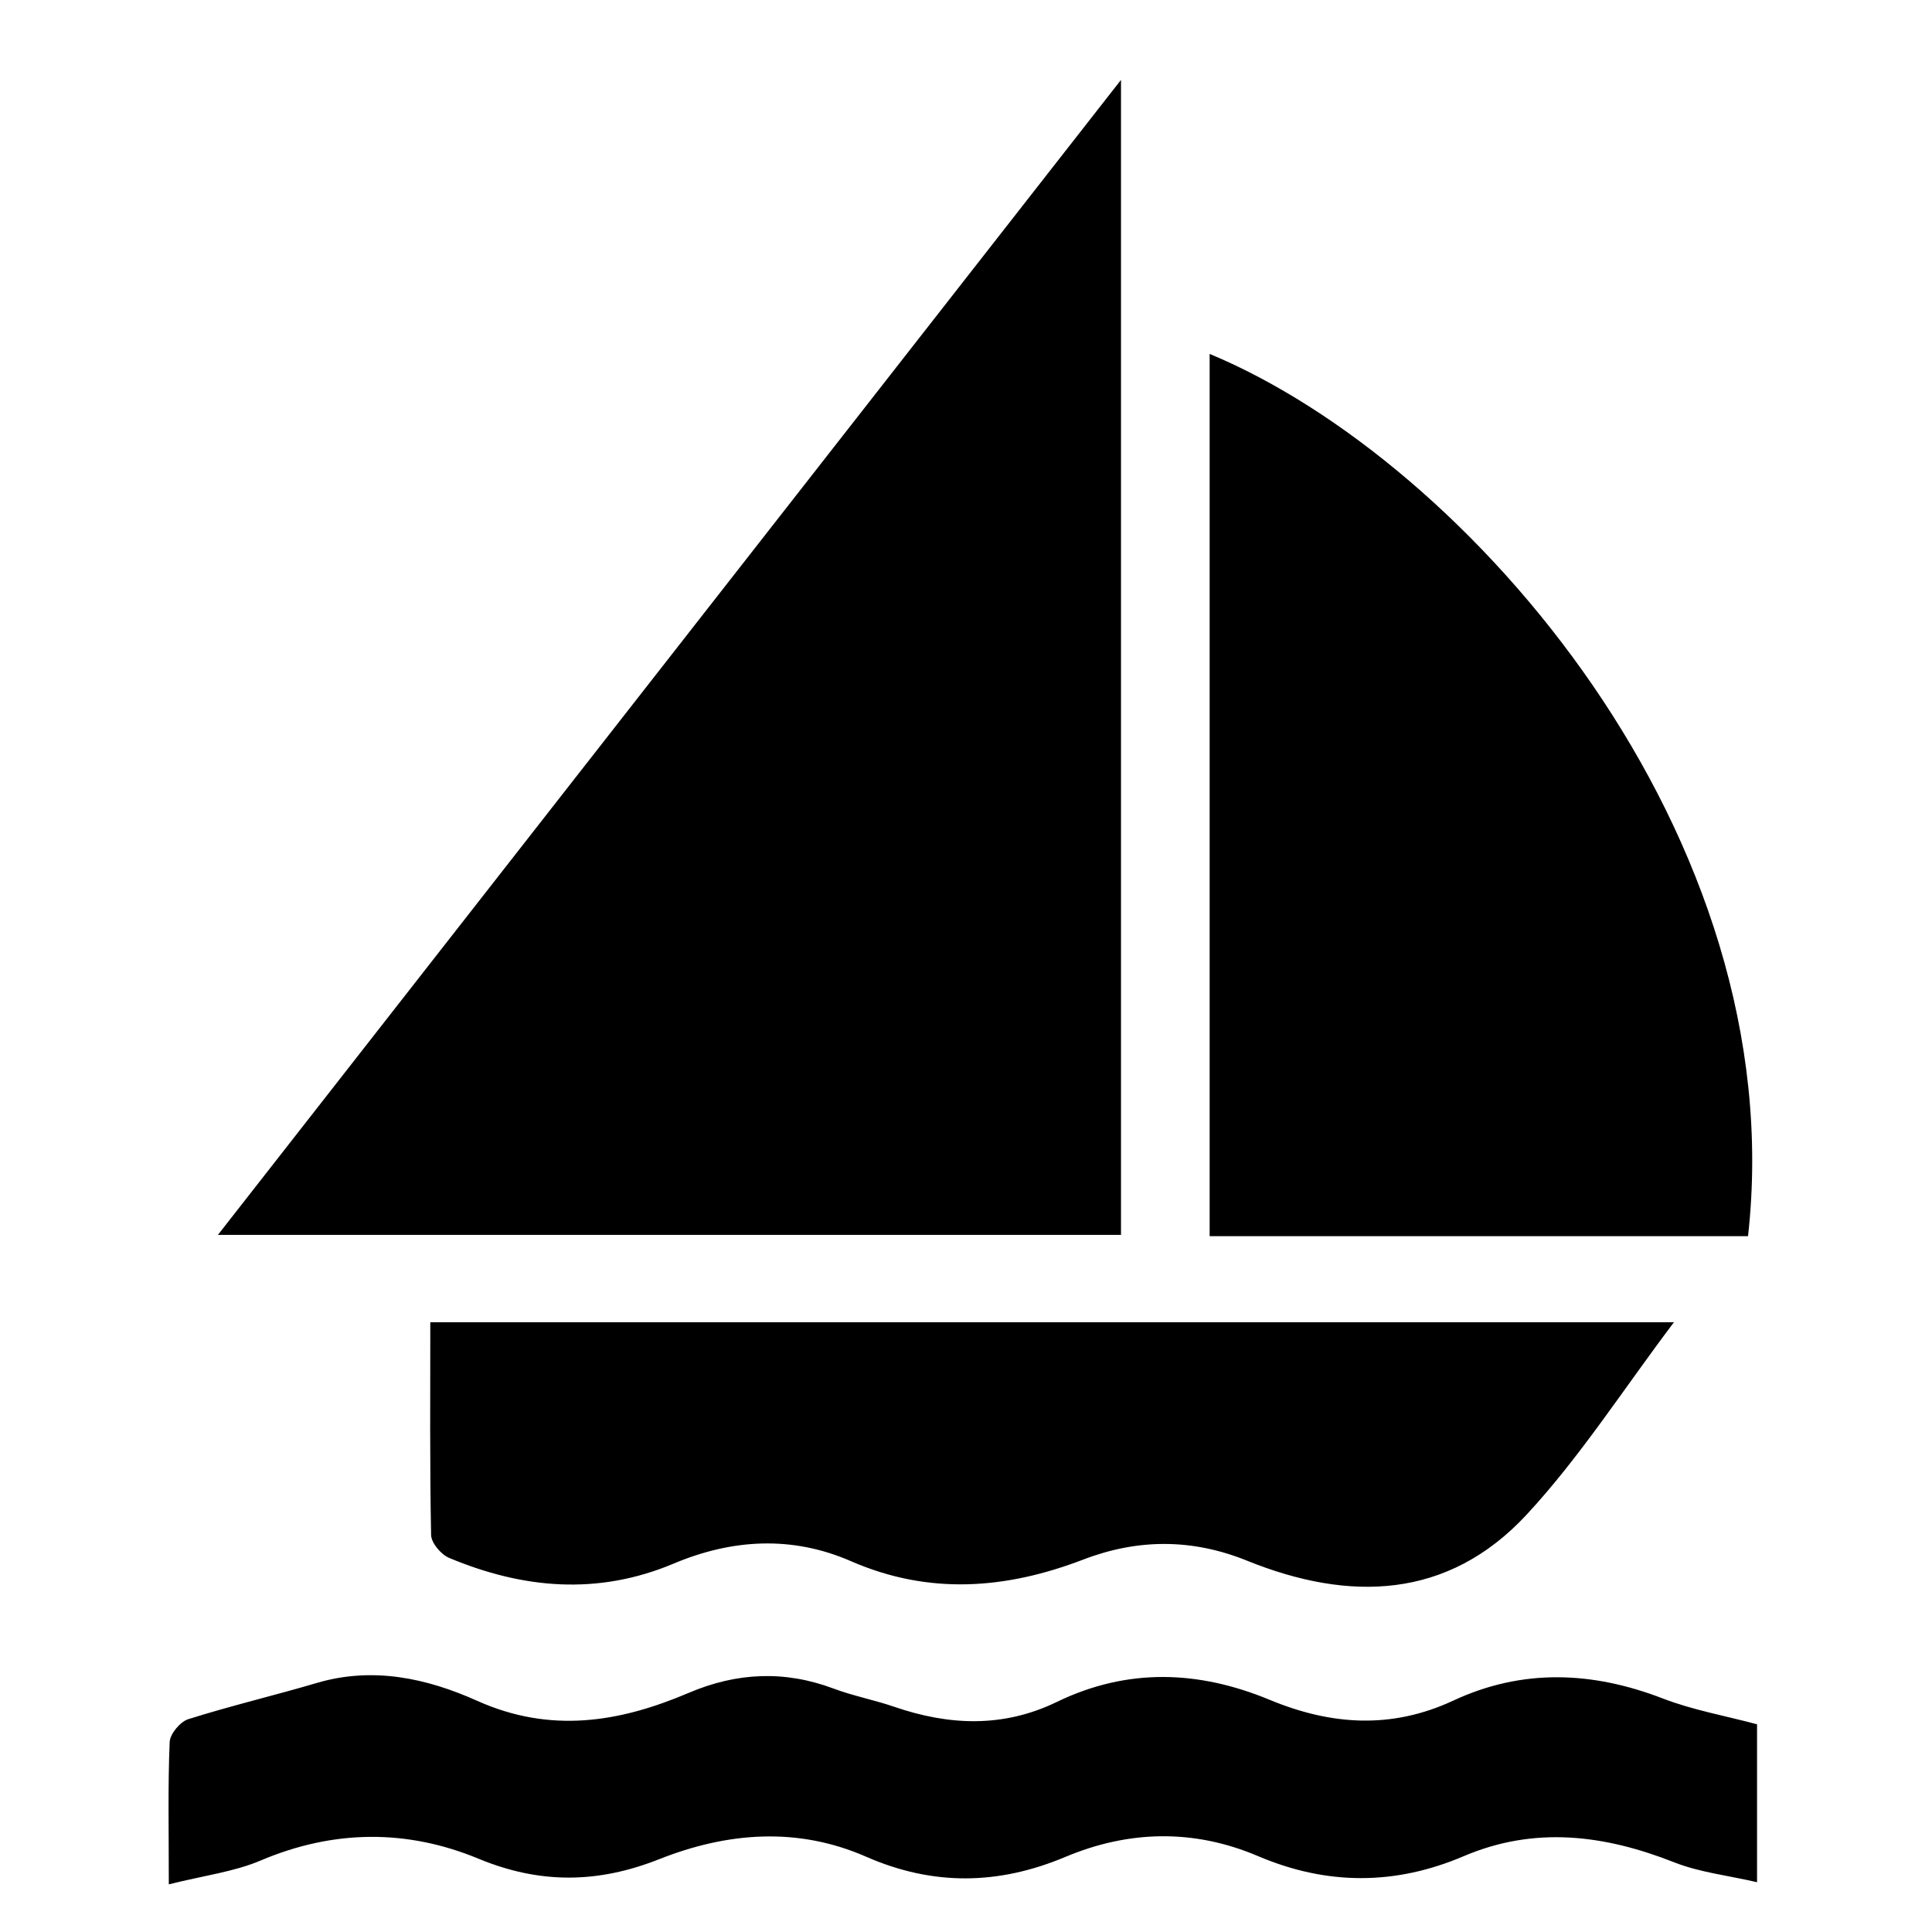 <?xml version="1.0" encoding="utf-8"?>
<!-- Generator: Adobe Illustrator 16.0.0, SVG Export Plug-In . SVG Version: 6.00 Build 0)  -->
<!DOCTYPE svg PUBLIC "-//W3C//DTD SVG 1.1//EN" "http://www.w3.org/Graphics/SVG/1.1/DTD/svg11.dtd">
<svg version="1.1" id="Layer_1" xmlns="http://www.w3.org/2000/svg" xmlns:xlink="http://www.w3.org/1999/xlink" x="0px" y="0px"
	 width="256px" height="256px" viewBox="0 0 256 256" enable-background="new 0 0 256 256" xml:space="preserve">
<g>
	<g>
		<path fill-rule="evenodd" clip-rule="evenodd" fill="none" d="M1.016,1.016c85.656,0,171.312,0,256.968,0
			c0,85.656,0,171.312,0,256.968c-85.656,0-171.312,0-256.968,0C1.016,172.327,1.016,86.672,1.016,1.016z M28.874,163.63
			c40.725,0,80.302,0,119.663,0c0-50.836,0-101.308,0-153.044C108.25,62.111,68.754,112.625,28.874,163.63z M231.623,163.796
			c5.938-52.995-36.999-102.612-71.339-116.902c0,38.88,0,77.792,0,116.902C184.159,163.796,207.745,163.796,231.623,163.796z
			 M57.017,175.208c0,9.606-0.078,18.898,0.108,28.185c0.021,1.053,1.314,2.586,2.379,3.032c9.784,4.101,19.7,4.994,29.747,0.764
			c7.767-3.27,15.693-3.731,23.495-0.329c10.362,4.521,20.54,3.724,30.811-0.216c7.199-2.761,14.412-2.785,21.664,0.148
			c13.568,5.491,26.644,5.15,37.079-6.11c7.096-7.657,12.8-16.604,19.504-25.474C166.628,175.208,112.214,175.208,57.017,175.208z
			 M22.367,249.686c4.663-1.172,8.628-1.654,12.161-3.155c9.67-4.105,19.389-4.172,28.867-0.245
			c8.161,3.382,15.836,3.278,23.93,0.073c9.017-3.569,18.301-4.339,27.453-0.329c8.84,3.874,17.509,3.754,26.387,0.021
			c8.408-3.533,17.023-3.728,25.521-0.109c9.112,3.881,18.156,3.896,27.272,0.008c9.403-4.008,18.634-2.831,27.896,0.824
			c3.354,1.322,7.069,1.727,10.962,2.629c0-7.685,0-14.31,0-20.925c-4.274-1.144-8.526-1.891-12.477-3.416
			c-9.355-3.61-18.625-3.987-27.756,0.269c-8.227,3.835-16.232,3.271-24.354-0.098c-9.421-3.908-18.854-4.246-28.191,0.281
			c-7.123,3.454-14.299,3.138-21.591,0.631c-2.626-0.902-5.389-1.424-7.985-2.397c-6.509-2.44-12.855-2.142-19.203,0.565
			c-9.197,3.923-18.328,5.409-28.051,1.046c-6.621-2.971-13.778-4.554-21.203-2.366c-5.667,1.67-11.429,3.029-17.06,4.807
			c-1.071,0.338-2.419,1.953-2.464,3.028C22.239,236.627,22.367,242.444,22.367,249.686z"/>
		<path fill-rule="evenodd" clip-rule="evenodd" d="M28.874,163.63c39.88-51.005,79.375-101.519,119.663-153.044
			c0,51.737,0,102.208,0,153.044C109.176,163.63,69.599,163.63,28.874,163.63z"/>
		<path fill-rule="evenodd" clip-rule="evenodd" d="M231.623,163.796c-23.878,0-47.464,0-71.339,0c0-39.11,0-78.022,0-116.902
			C194.624,61.184,237.562,110.801,231.623,163.796z"/>
		<path fill-rule="evenodd" clip-rule="evenodd" d="M57.017,175.208c55.197,0,109.611,0,164.787,0
			c-6.704,8.869-12.408,17.816-19.504,25.474c-10.436,11.261-23.511,11.602-37.079,6.11c-7.252-2.934-14.465-2.909-21.664-0.148
			c-10.271,3.939-20.449,4.736-30.811,0.216c-7.802-3.402-15.728-2.94-23.495,0.329c-10.047,4.23-19.963,3.337-29.747-0.764
			c-1.065-0.446-2.358-1.979-2.379-3.032C56.939,194.106,57.017,184.814,57.017,175.208z"/>
		<path fill-rule="evenodd" clip-rule="evenodd" d="M22.367,249.686c0-7.241-0.127-13.059,0.115-18.858
			c0.045-1.075,1.393-2.69,2.464-3.028c5.631-1.777,11.393-3.137,17.06-4.807c7.425-2.188,14.582-0.604,21.203,2.366
			c9.723,4.363,18.854,2.877,28.051-1.046c6.348-2.707,12.694-3.006,19.203-0.565c2.596,0.974,5.358,1.495,7.985,2.397
			c7.292,2.507,14.468,2.823,21.591-0.631c9.337-4.527,18.771-4.189,28.191-0.281c8.122,3.368,16.128,3.933,24.354,0.098
			c9.131-4.256,18.4-3.879,27.756-0.269c3.95,1.525,8.202,2.272,12.477,3.416c0,6.615,0,13.24,0,20.925
			c-3.893-0.902-7.608-1.307-10.962-2.629c-9.263-3.655-18.493-4.832-27.896-0.824c-9.116,3.888-18.16,3.873-27.272-0.008
			c-8.497-3.618-17.112-3.424-25.521,0.109c-8.878,3.732-17.547,3.853-26.387-0.021c-9.152-4.01-18.437-3.24-27.453,0.329
			c-8.094,3.205-15.769,3.309-23.93-0.073c-9.478-3.927-19.197-3.86-28.867,0.245C30.995,248.031,27.03,248.514,22.367,249.686z"/>
	</g>
</g>
</svg>
